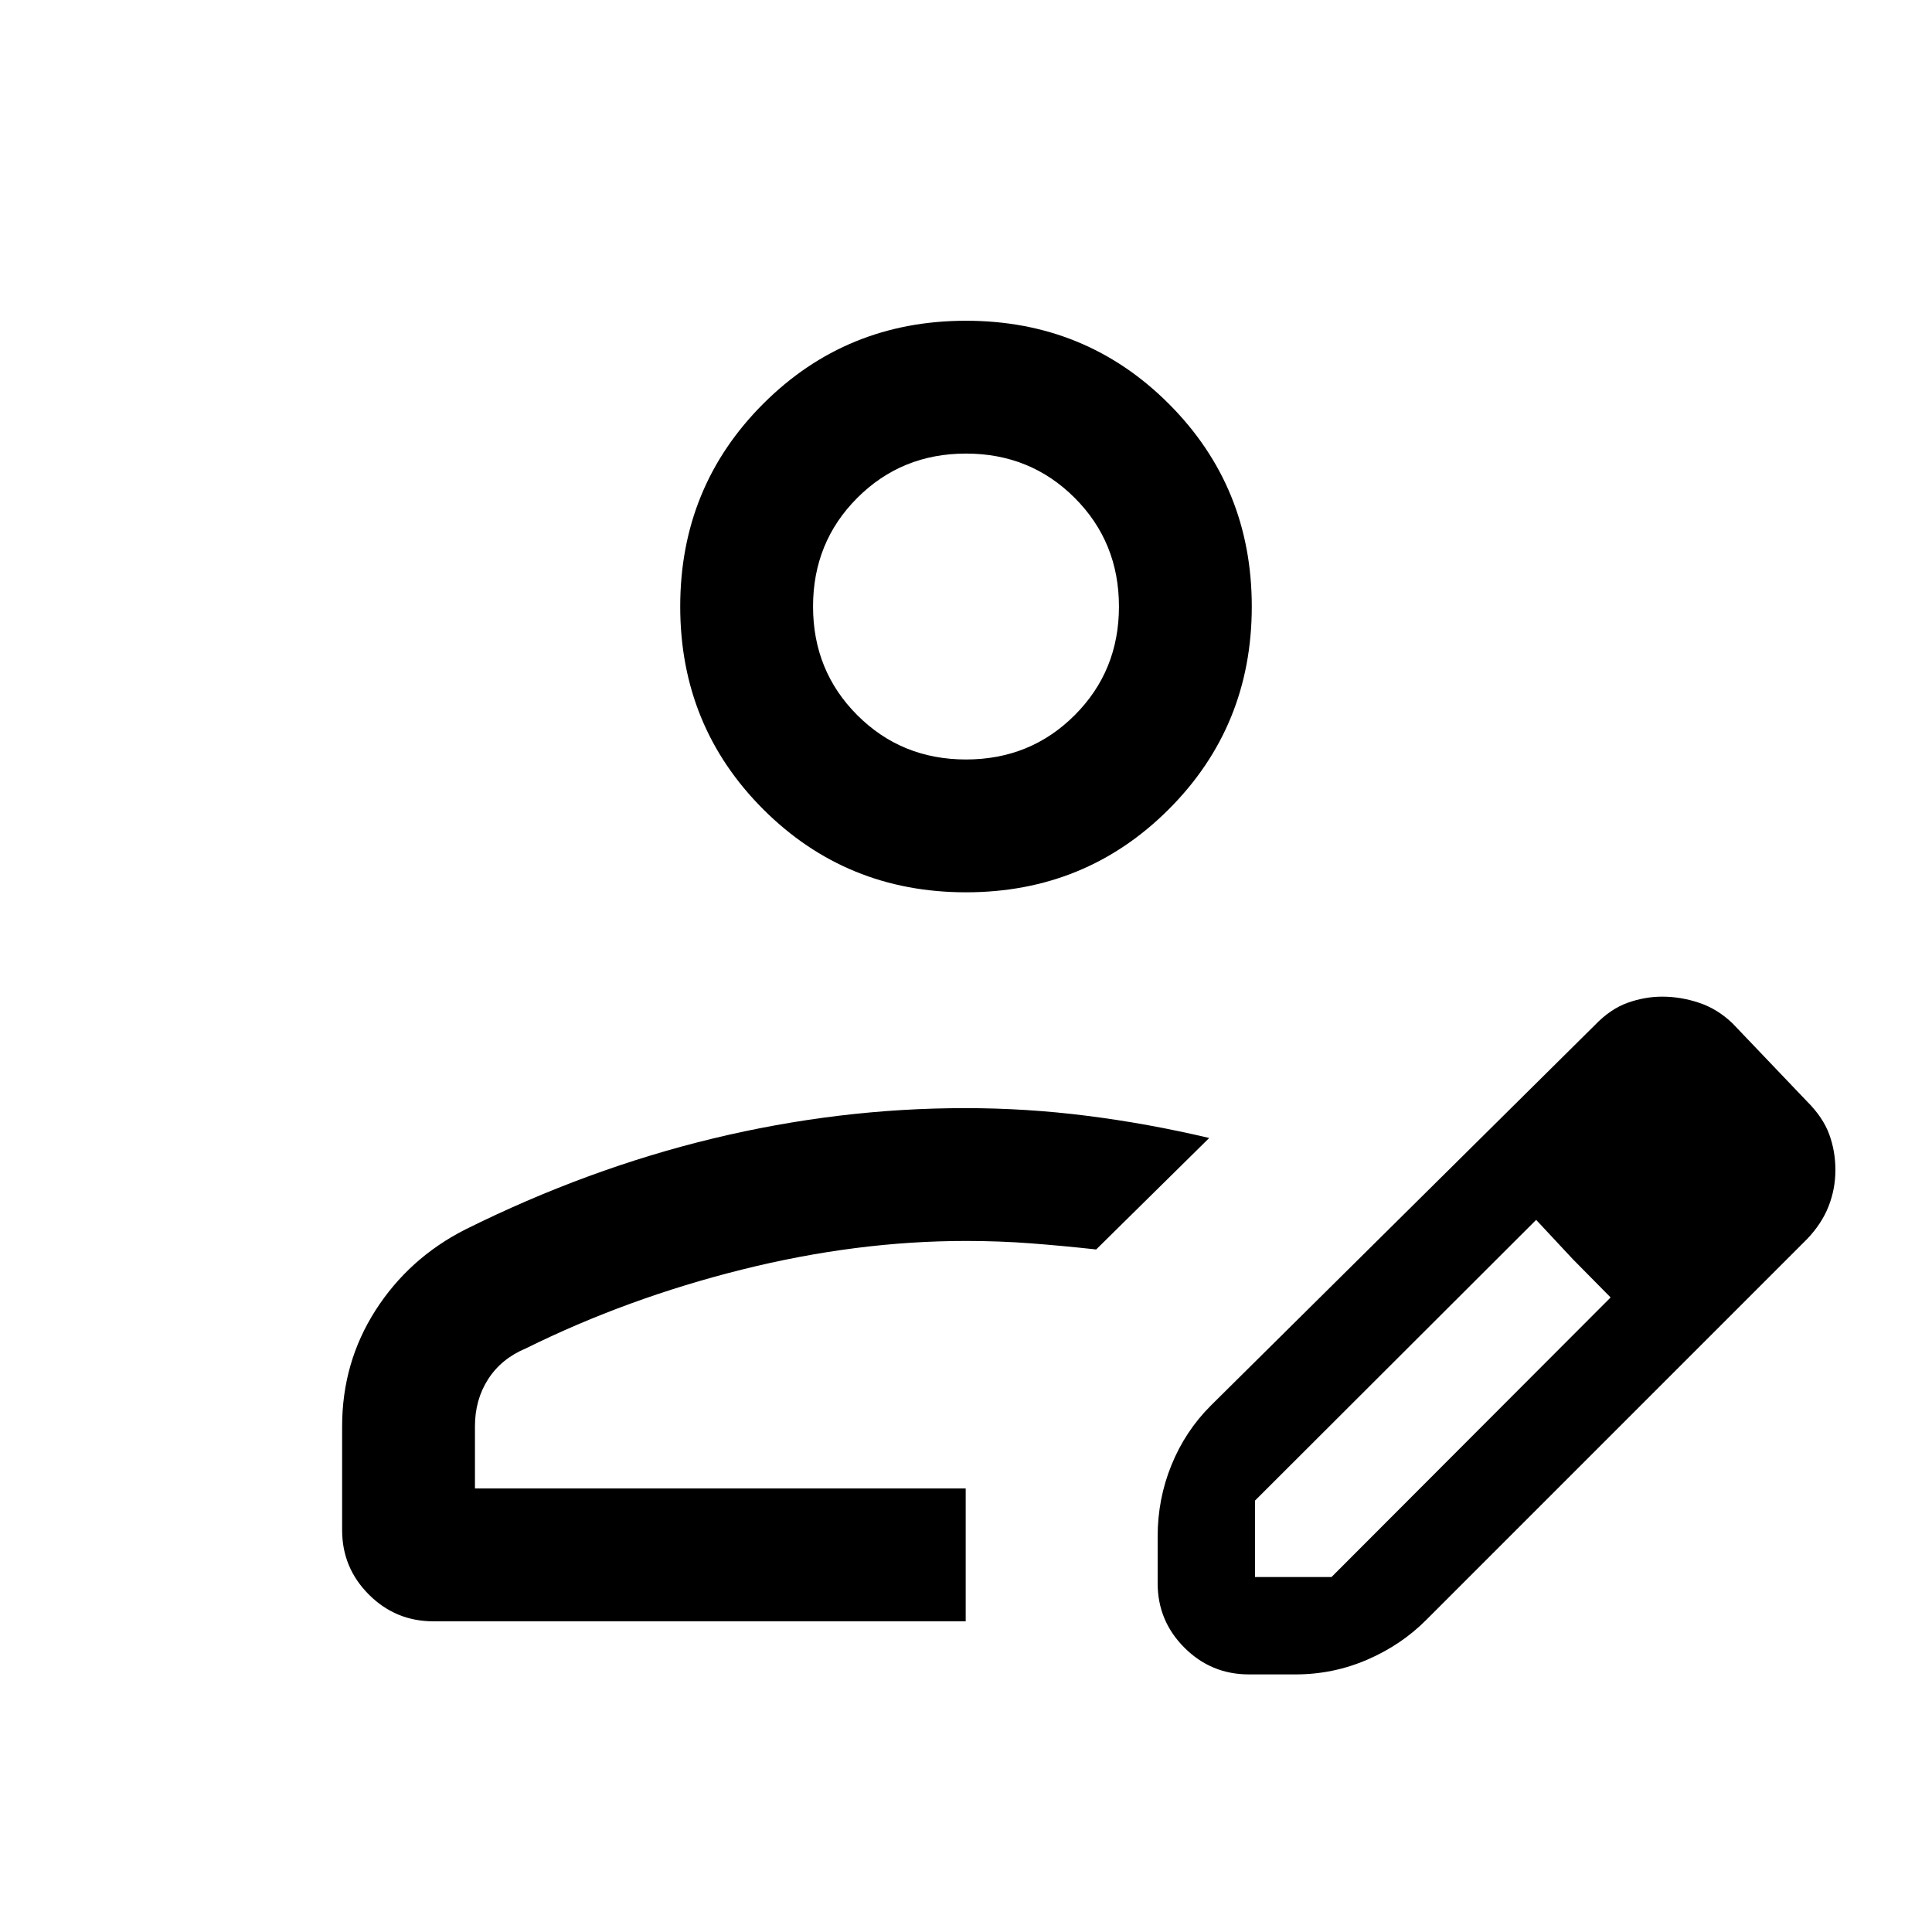 <svg xmlns="http://www.w3.org/2000/svg" height="24" viewBox="0 -960 960 960" width="24"><path d="M479.85-220.38ZM170-199.69v-51.54q0-31.77 16.61-57.7 16.61-25.93 44.62-40.15 60.62-30.15 123.13-45.23 62.51-15.07 125.28-15.07 30.36 0 60.51 3.82 30.16 3.81 60.7 11.02l-56.16 55.39q-16.59-1.82-32.34-3.03-15.76-1.2-32.35-1.2-54.41 0-111.36 14.23T261.31-290q-12.16 5.08-18.73 15.27-6.58 10.19-6.58 23.5v30.85h243.85v66H215.31q-18.73 0-32.02-13.29Q170-180.96 170-199.69Zm405.23 26.38v-23.23q0-18.6 6.85-35.45 6.84-16.86 19.54-29.55l190.92-189.15q7.75-8.04 16.29-11.06 8.54-3.02 17.08-3.02 9.32 0 18.45 3.08 9.14 3.07 16.56 10.23l37 38.77q7.93 7.92 11 16.31Q912-388 912-378.62q0 9.39-3.4 18.05-3.41 8.65-10.68 16.26L708.77-155.15q-12.43 12.51-29.37 19.83-16.94 7.32-35.63 7.32h-23.23q-18.73 0-32.02-13.29-13.29-13.29-13.29-32.02Zm288.39-205.31-37-37.76 37 37.76Zm-240 202.24h38l138.69-138.93-18.77-19-18.23-19.54-139.69 139.47v38Zm157.92-157.93-18.23-19.54 37 38.54-18.77-19ZM480-516.62q-59.5 0-100.75-41.25T338-658.62q0-59.5 41.25-100.75T480-800.62q59.5 0 100.75 41.25T622-658.62q0 59.5-41.25 100.75T480-516.62Zm0-66q32 0 54-22t22-54q0-32-22-54t-54-22q-32 0-54 22t-22 54q0 32 22 54t54 22Zm0-76Z"/></svg>